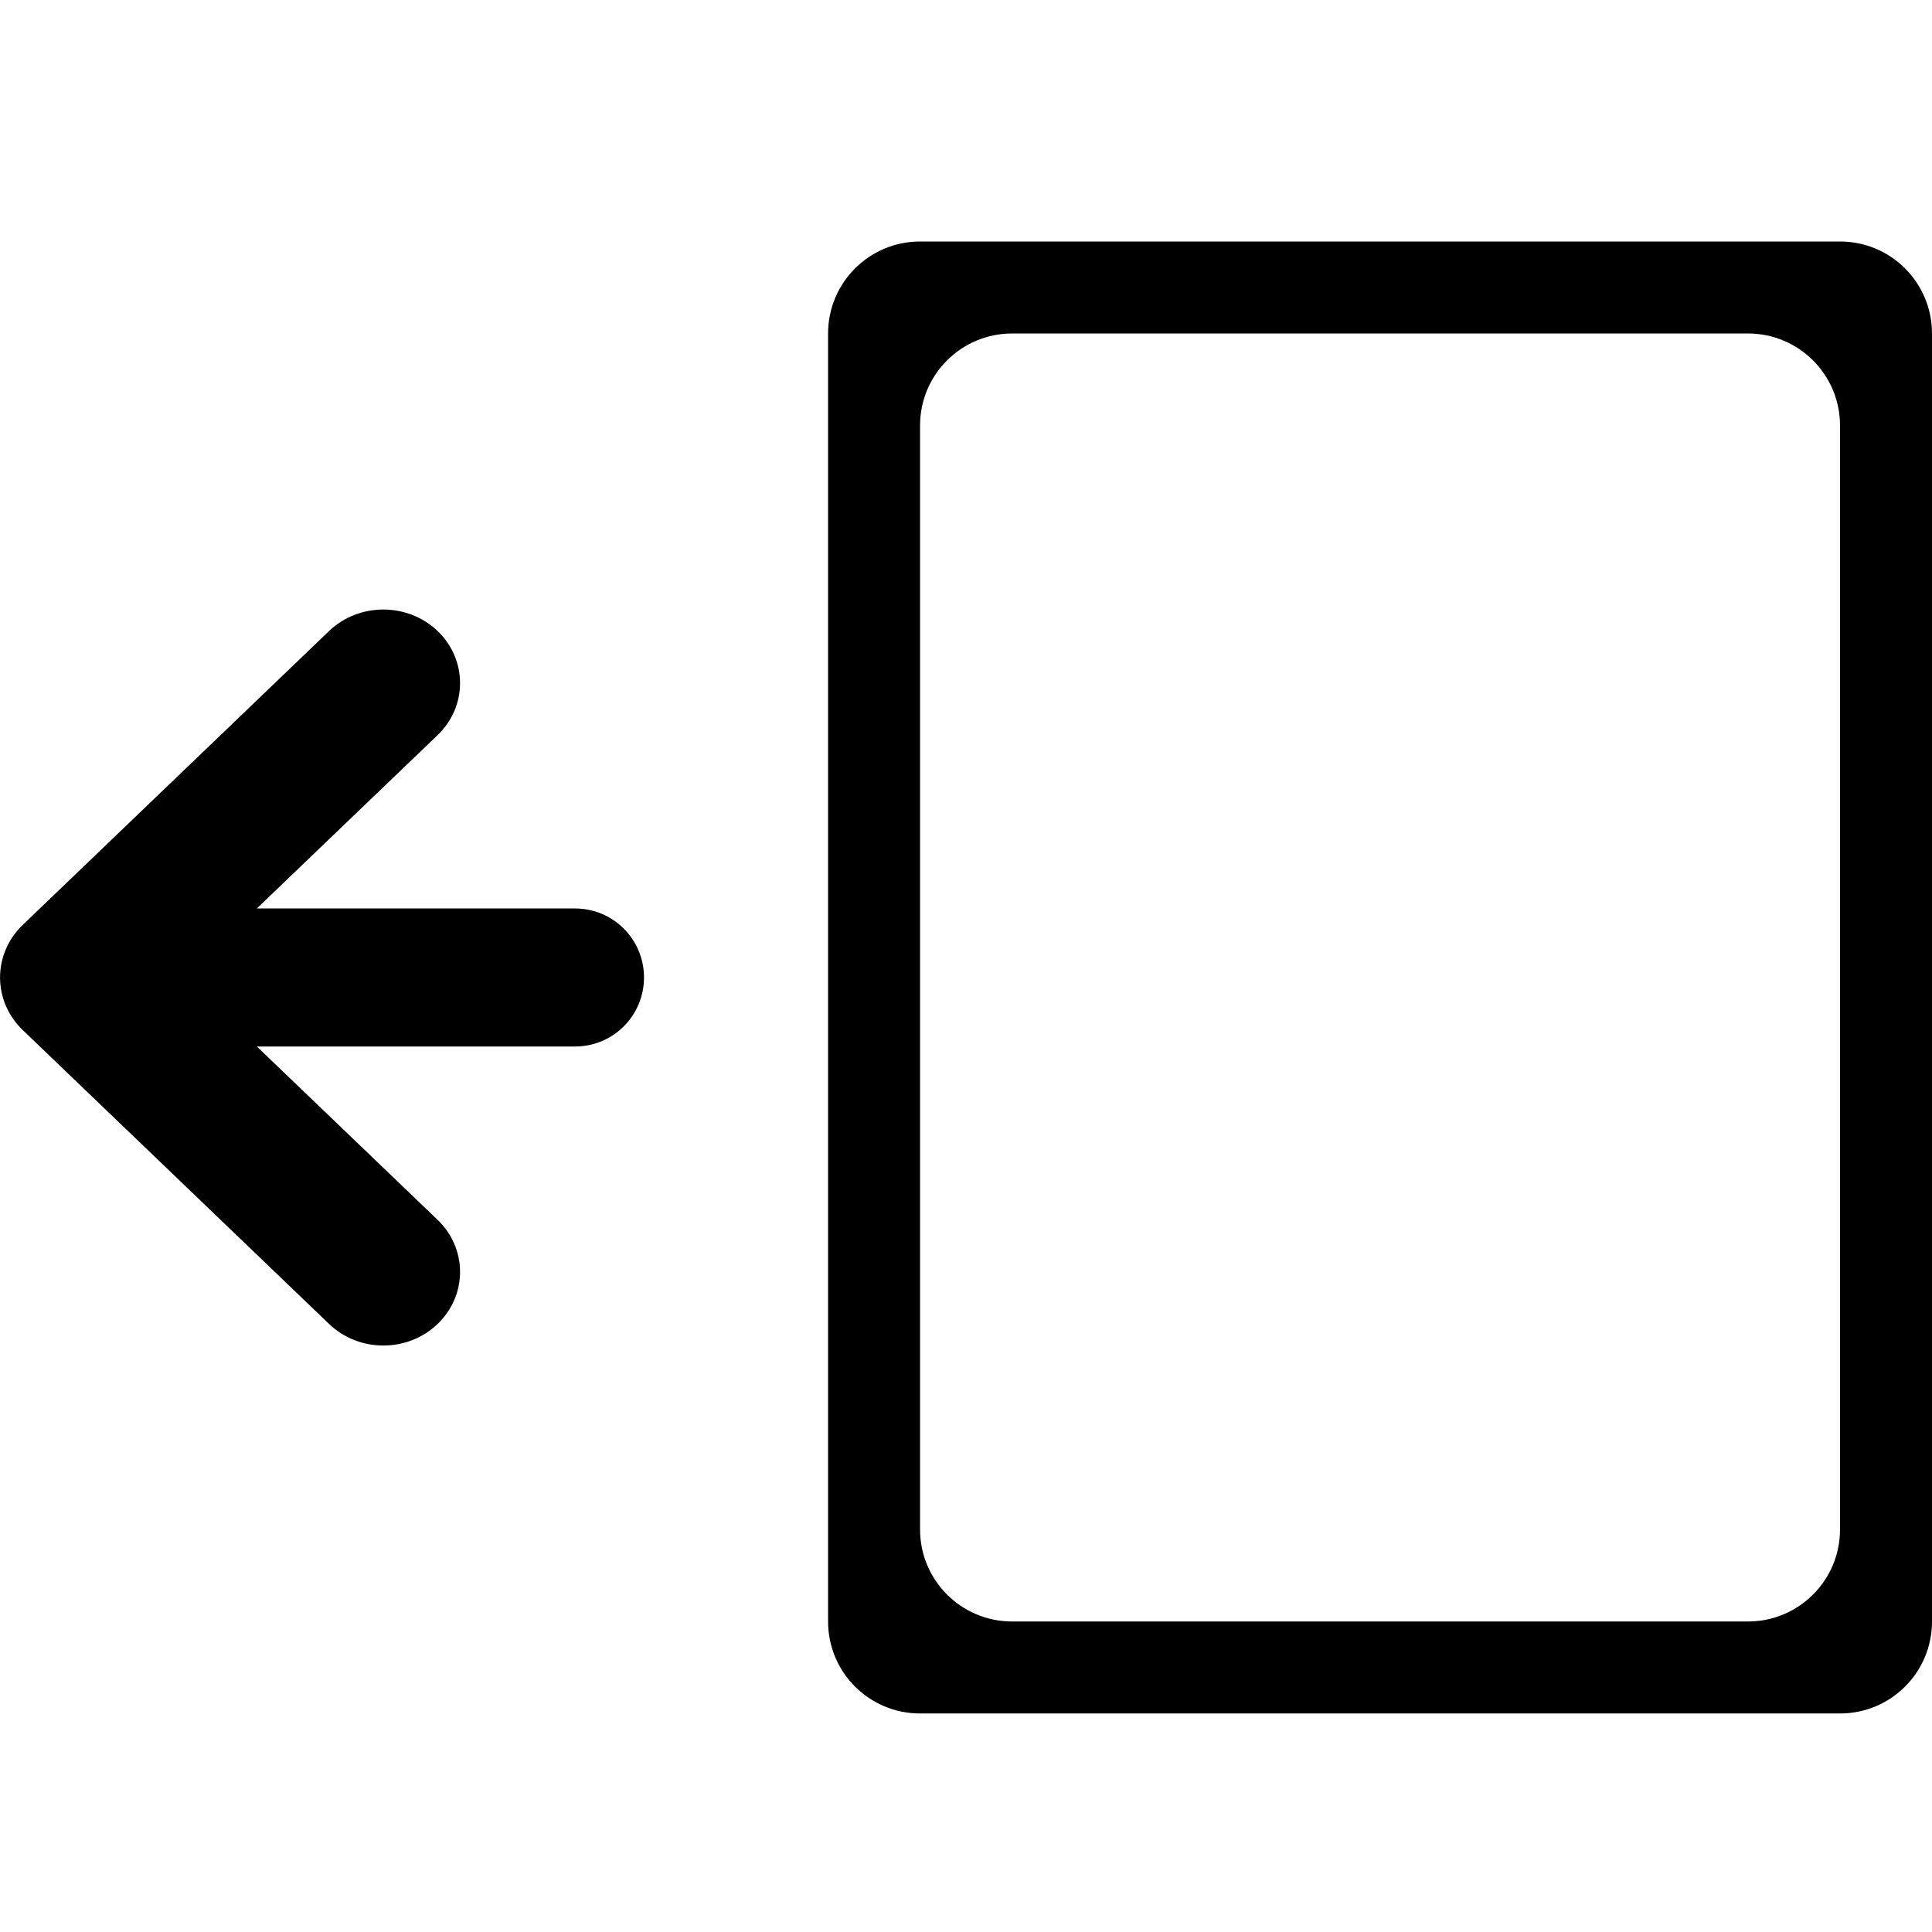<svg width="18" height="18" viewBox="0 0 18 18" fill="none" xmlns="http://www.w3.org/2000/svg">
<g clip-path="url(#clip0_12864_34046)">
<path fill-rule="evenodd" clip-rule="evenodd" d="M7.715 3.107C7.715 2.634 8.098 2.25 8.572 2.25H17.143C17.617 2.25 18 2.634 18 3.107V15.107C18 15.581 17.617 15.964 17.143 15.964H8.572C8.098 15.964 7.715 15.581 7.715 15.107V3.107ZM16.286 3.107C16.759 3.107 17.143 3.491 17.143 3.964V14.25C17.143 14.723 16.759 15.107 16.286 15.107H9.429C8.956 15.107 8.572 14.723 8.572 14.25V3.964C8.572 3.491 8.956 3.107 9.429 3.107H16.286Z" fill="black"/>
<path d="M4.077 12.335C3.798 12.603 3.345 12.603 3.066 12.335L0.212 9.597C-0.07 9.326 -0.07 8.888 0.212 8.617L3.066 5.879C3.345 5.612 3.798 5.612 4.077 5.879C4.356 6.147 4.356 6.581 4.077 6.849L2.393 8.464H5.358C5.713 8.464 6 8.752 6 9.107C6 9.462 5.713 9.75 5.358 9.75H2.393L4.077 11.365C4.356 11.633 4.356 12.067 4.077 12.335Z" fill="black"/>
</g>
<defs>
<clipPath id="clip0_12864_34046">
<rect width="18" height="18" fill="white" transform="translate(0)"/>
</clipPath>
</defs>
</svg>
